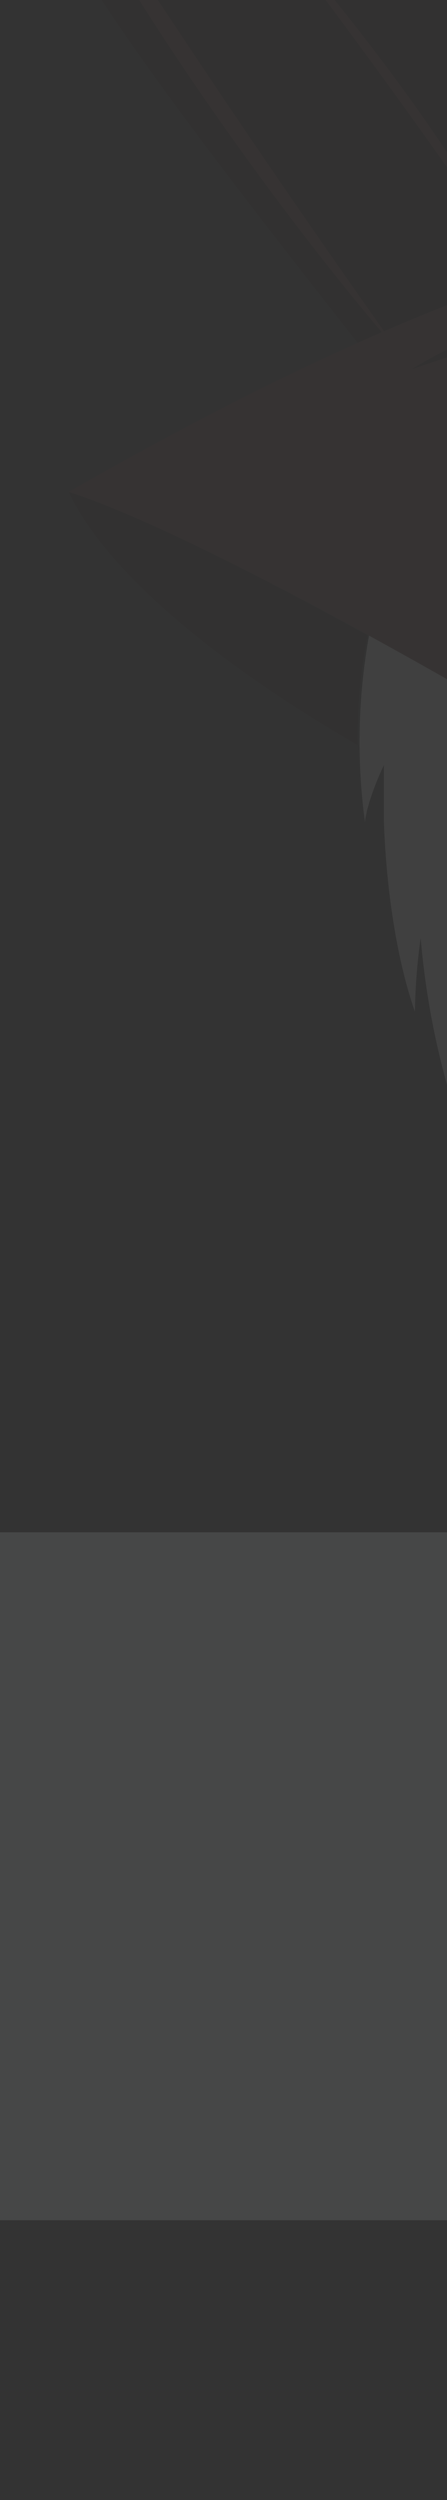 <svg width="366" height="2046" viewBox="0 0 366 2046" fill="none" xmlns="http://www.w3.org/2000/svg">
<rect x="0" y="0" width="366" height="2046" fill="#333333" stroke="none"/>
<g opacity="0.1">
<g clip-path="url(#clip0)">
<path d="M1916.66 1503.99H30.134V1621.24H1916.66V1503.99Z" fill="#4E352E"/>
<path d="M511.314 1773.33C370.579 1773.33 369.908 1357.93 511.314 1357.93C652.719 1357.93 652.719 1773.33 511.314 1773.33ZM1506.51 1398.13C1502.1 1392.02 1496.38 1386.99 1489.76 1383.39C1501.15 1430.96 1512.55 1544.86 1466.97 1544.86C1465.63 1508.68 1466.3 1403.49 1434.14 1373.34C1414.03 1379.37 1377.17 1397.46 1357.07 1449.05C1350.73 1469.6 1346.25 1490.68 1343.66 1512.03V1514.04C1329.59 1631.96 1363.77 1774 1446.2 1774C1531.98 1774 1565.49 1619.23 1546.72 1499.3C1542.63 1502.83 1537.39 1504.74 1531.98 1504.66C1533.32 1470.49 1523.27 1422.25 1506.51 1398.13ZM1777.93 1357.93C1636.53 1357.93 1637.2 1773.33 1777.93 1773.33C1918.67 1773.33 1918.67 1357.93 1777.93 1357.93ZM266.032 1357.93C124.627 1357.93 125.297 1773.33 266.032 1773.33C406.768 1773.33 407.438 1357.93 266.032 1357.93Z" fill="#E45325"/>
<path d="M317.634 1680.87C333.293 1680.9 348.468 1675.45 360.525 1665.46C345.111 1727.1 313.613 1773.33 266.701 1773.33C142.05 1773.33 127.307 1447.71 223.811 1373.34C192.313 1496.62 223.141 1680.87 317.634 1680.87ZM1828.86 1680.87C1735.04 1680.87 1703.54 1495.95 1735.04 1373.34C1638.54 1447.71 1653.28 1773.33 1777.93 1773.33C1824.84 1773.33 1856.34 1727.1 1871.75 1665.46C1859.7 1675.45 1844.52 1680.9 1828.86 1680.87ZM1356.93 1447.91C1317.39 1569.85 1346.88 1773.53 1445.39 1773.53C1492.3 1773.53 1523.8 1727.3 1539.22 1665.66C1526.99 1675.35 1511.92 1680.76 1496.33 1681.07C1406.52 1681.07 1374.36 1513.57 1398.48 1391.63C1379.89 1406.38 1365.55 1425.8 1356.93 1447.91ZM468.288 1373.54C371.784 1447.91 386.528 1773.53 511.179 1773.53C558.091 1773.53 589.588 1727.3 605.002 1665.66C592.774 1675.35 577.709 1680.76 562.112 1681.07C468.422 1680.87 436.924 1496.62 468.422 1373.34L468.288 1373.54Z" fill="#BE3A26"/>
<path d="M1229.06 1296.29C1103.74 1344.53 913.415 1324.43 754.585 1260.78C753.517 1258.39 752.621 1255.92 751.905 1253.41C751.905 1253.41 814.23 1209.19 817.581 1195.79C799.486 1177.7 782.062 1141.52 782.062 1141.52C784.171 1156.51 787.534 1171.3 792.115 1185.74C792.115 1185.74 765.308 1173.68 756.596 1152.24L698.291 1235.32C698.291 1235.49 698.362 1235.67 698.487 1235.79C698.613 1235.92 698.784 1235.99 698.961 1235.99C636.636 1205.17 581.682 1167.65 540.802 1125.44C550.184 1150.9 558.226 1175.69 562.247 1187.75C535.44 1154.25 427.543 1043.03 386.663 885.575C386.662 910.42 388.004 935.246 390.684 959.946C365.602 898.565 350.01 833.726 344.442 767.655C341.599 787.635 340.033 807.776 339.751 827.955C322.997 780.385 315.625 717.404 314.285 670.504V626.284C309.522 636.251 305.49 646.552 302.222 657.104C301.552 659.784 300.881 661.794 300.211 664.474V665.144C299.439 667.759 298.989 670.46 298.871 673.184C291.933 622.181 293.064 570.405 302.222 519.753C444.297 597.474 603.797 695.294 702.312 764.975C719.737 777.035 547.503 718.744 564.928 730.804C711.024 829.295 863.823 909.695 1011.26 905.005C1043.92 903.676 1076.31 898.503 1107.76 889.595C999.867 951.236 702.982 880.885 607.148 850.735C674.165 845.375 698.961 841.355 698.961 841.355C629.264 819.915 552.194 779.715 475.795 752.244C479.146 807.185 491.879 864.135 513.325 908.355C501.932 846.715 513.325 815.895 513.325 815.895C513.325 815.895 535.44 946.546 587.043 1022.26C566.938 941.186 575.65 913.715 575.65 913.715C575.65 913.715 617.201 1069.83 678.186 1123.43C670.133 1094.68 667.855 1064.62 671.484 1034.99C671.484 1034.99 682.877 1065.81 754.585 1123.43C736.491 1079.88 779.381 1095.29 812.89 1141.52C846.398 1187.75 866.503 1191.77 958.316 1173.68C891.3 1211.87 998.526 1238.67 1067.55 1229.96C1017.96 1261.45 1174.78 1253.41 1263.91 1231.97C1217 1268.15 1379.85 1252.74 1406.66 1234.65C1414.7 1229.29 1432.8 1229.29 1452.9 1233.31C1386.55 1277.53 1302.78 1310.36 1194.89 1325.77C1193.55 1325.1 1217 1314.38 1229.06 1296.29ZM899.342 1046.38C932.85 1060.45 976.411 1041.69 1011.93 994.116C988.34 1014.22 941.428 1041.02 899.342 1046.38ZM899.342 1153.58C924.138 1161.62 956.976 1150.9 983.113 1123.43C957.6 1139.21 929.064 1149.48 899.342 1153.58ZM631.944 891.806C623.902 928.657 639.986 974.887 676.846 1011.07C654.531 974.48 639.299 934.023 631.944 891.806Z" fill="#B3B3B3"/>
<path d="M56.27 402.702C90.448 474.392 190.973 550.772 292.839 609.733C292.32 579.605 295.016 549.508 300.881 519.952C201.026 464.811 110.419 419.921 56.27 402.702Z" fill="#2D1E1C"/>
<path d="M302.89 -92.631C215.098 -163.651 164.835 -110.051 192.312 -38.36C165.506 -51.09 24.77 -205.191 30.132 -108.041C33.483 -52.431 162.825 115.07 292.838 280.561C363.545 248.509 436.579 221.856 511.312 200.831C430.222 69.51 344.44 -59.13 302.89 -92.631Z" fill="#2D1E1C"/>
<path d="M1875.11 864.134C1953.52 617.573 1864.38 206.86 1093.02 229.64C721.076 55.44 316.965 253.761 56.27 402.501C186.282 444.712 533.429 646.383 700.971 764.304C718.396 776.364 546.162 718.073 563.587 730.133C709.683 828.624 862.482 909.024 1009.92 904.334C1141.27 900.314 1362.43 807.854 1383.87 643.033C1450.22 655.763 1475.02 785.744 1468.31 795.794C1477.03 786.414 1487.08 687.253 1533.99 663.133C1533.99 663.133 1514.56 718.743 1519.92 733.483C1544.71 655.093 1736.38 643.033 1705.55 836.664C1714.27 827.954 1730.35 770.333 1730.35 770.333C1707.56 913.714 1763.19 971.335 1817.47 980.715C1842.94 976.025 1892.53 884.904 1898.56 827.954C1892.32 840.965 1884.44 853.124 1875.11 864.134Z" fill="#4E352E"/>
<path d="M337.07 302.203C407.438 258.653 653.39 151.452 908.054 201.702C657.411 188.302 337.07 302.203 337.07 302.203ZM1093.02 229.843C1074.08 220.665 1054.61 212.611 1034.72 205.722C1113.21 257.157 1184.06 319.411 1245.15 390.644C1223.7 353.123 1198.24 286.123 1152.66 229.173C1133.23 228.972 1113.12 228.972 1093.02 229.642V229.843Z" fill="#2D1E1C"/>
<path d="M327.017 288.803C186.282 125.993 50.908 -89.749 50.908 -121.239C50.908 -121.44 159.475 52.761 327.017 288.803ZM397.385 182.273C396.045 162.173 304.232 28.172 212.419 -71.659C324.337 74.402 397.385 182.072 397.385 182.072V182.273Z" fill="#4E352E"/>
</g>
<rect y="1254" width="366" height="563" fill="#F9FAFB"/>
</g>
<defs>
<clipPath id="clip0">
<rect width="1886.66" height="1914" fill="white" transform="translate(30 -140)"/>
</clipPath>
</defs>
</svg>
